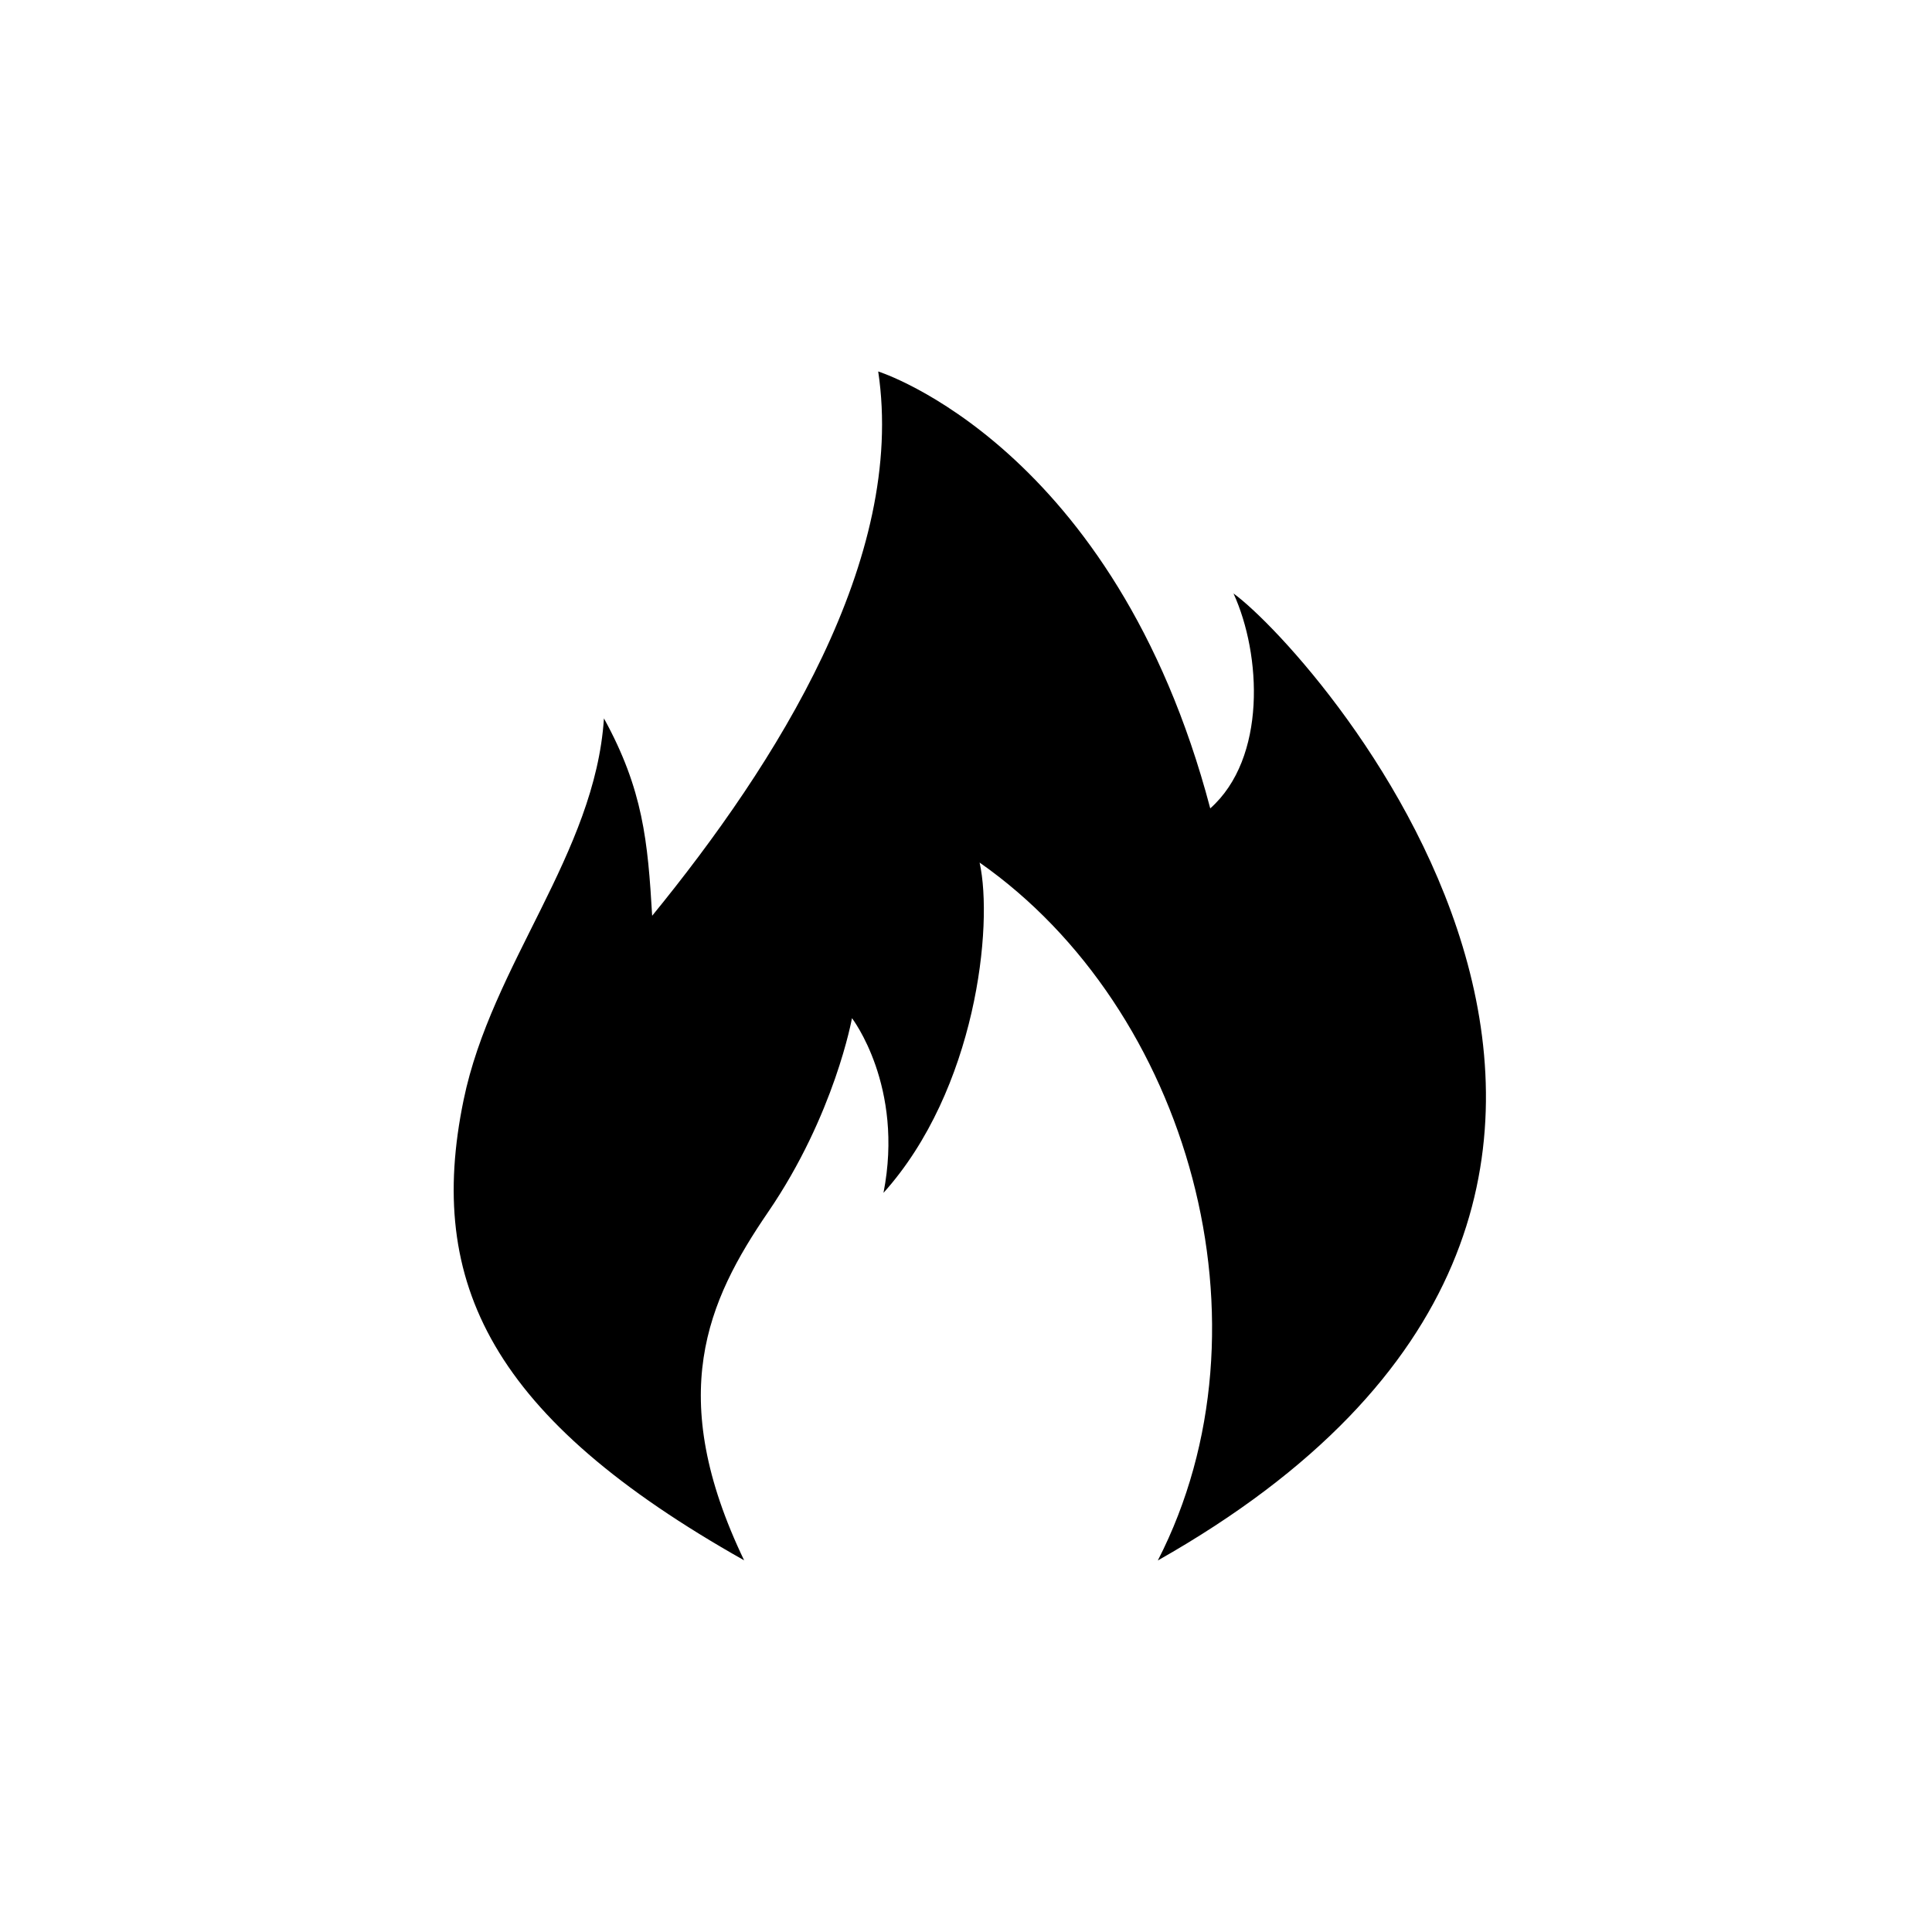 <?xml version="1.0" encoding="utf-8"?><!DOCTYPE svg PUBLIC "-//W3C//DTD SVG 1.1//EN" "http://www.w3.org/Graphics/SVG/1.1/DTD/svg11.dtd"><svg xmlns="http://www.w3.org/2000/svg" width="52" height="52" viewBox="-10 -10 52 52"><path stroke="#449FDB" d="M0 0"/><path d="M10.03 32c-2.132-4.438-.996-6.98.643-9.376 1.795-2.624 2.258-5.22 2.258-5.22s1.412 1.833.848 4.702c2.493-2.775 2.963-7.196 2.587-8.89C22 17.157 24.408 25.682 21.163 32 38.425 22.233 25.457 7.62 23.2 5.973c.752 1.646.894 4.433-.626 5.785C20 1.998 13.637-.002 13.637-.002c.753 5.034-2.728 10.537-6.084 14.65-.118-2.008-.243-3.393-1.298-5.313-.237 3.646-3.023 6.617-3.777 10.27-1.022 4.946.765 8.568 7.555 12.394z"/></svg>